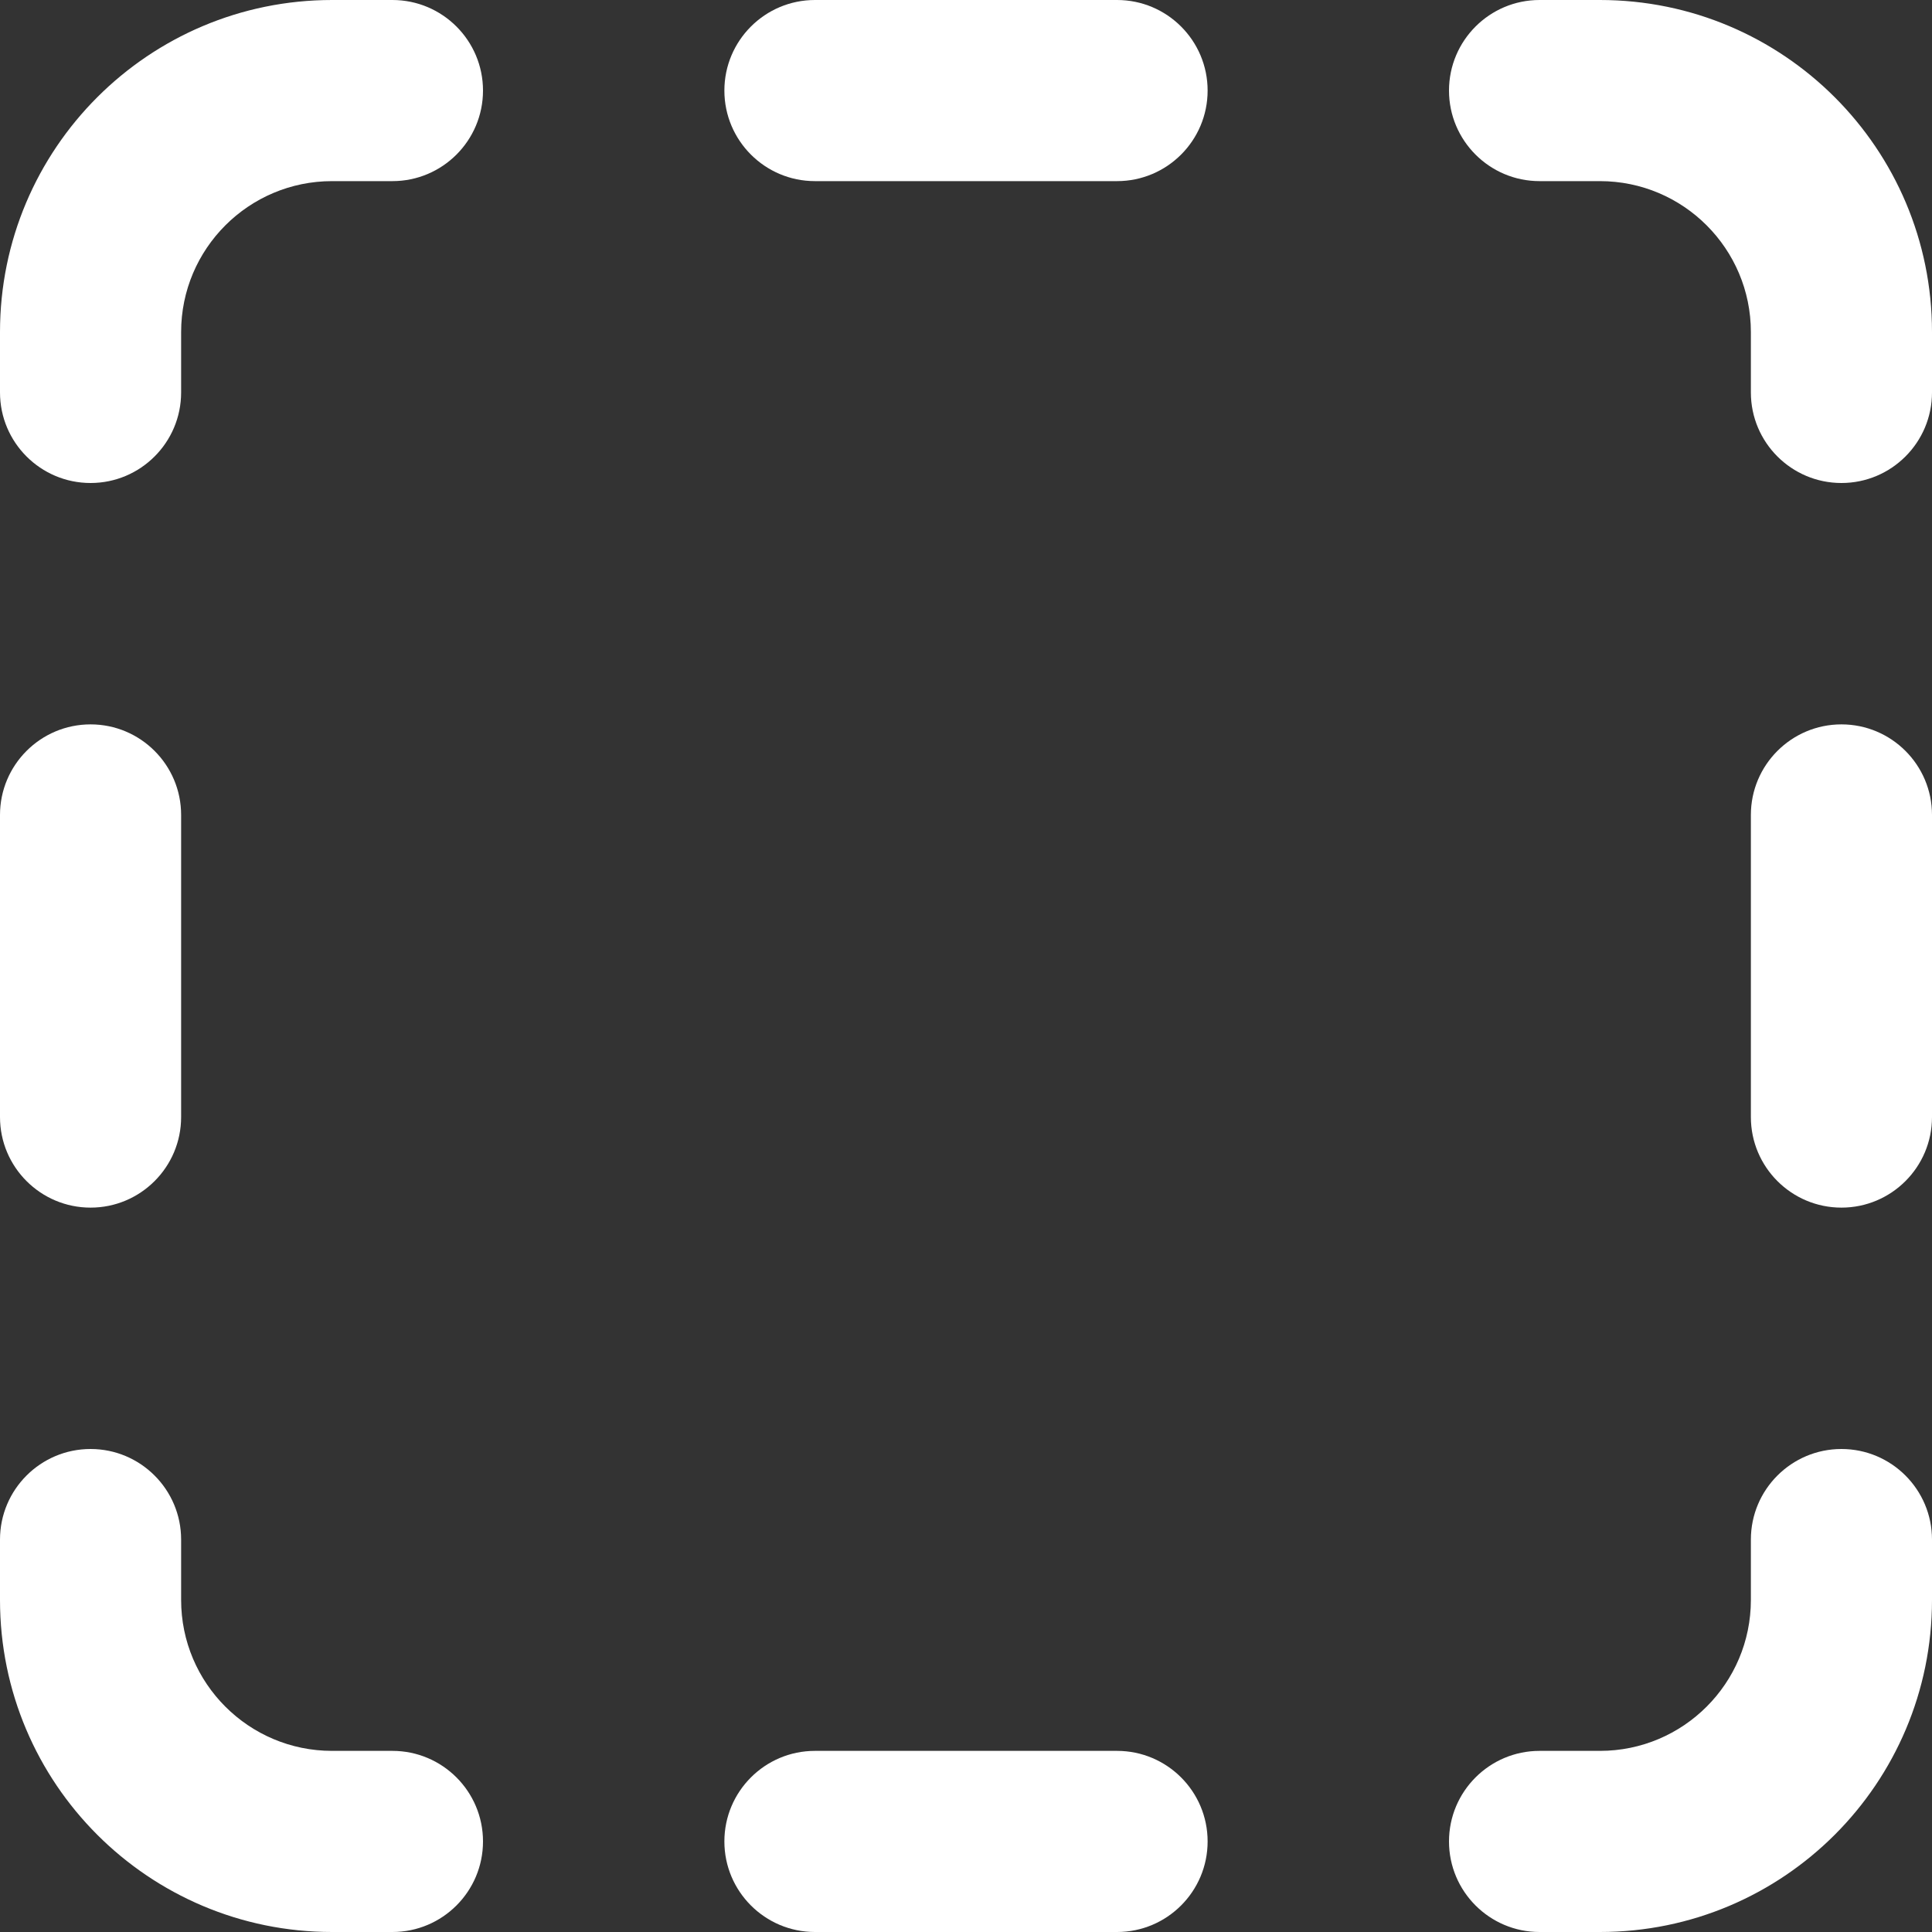 <svg preserveAspectRatio="none" width="100%" height="100%" overflow="visible" style="display: block;" viewBox="0 0 16 16" fill="none" xmlns="http://www.w3.org/2000/svg">
<rect x="0" y="0" width="16" height="16" fill="#333333" stroke="none"/>
<g id="Union">
<path d="M1.5 2.75C1.5 2.06 2.06 1.5 2.75 1.5H3.25C3.664 1.5 4 1.164 4 0.75C4 0.336 3.664 0 3.25 0H2.75C1.231 0 0 1.231 0 2.75V3.25C0 3.664 0.336 4 0.75 4C1.164 4 1.5 3.664 1.5 3.25V2.75Z" fill="white" style="fill:white;fill-opacity:1;"/>
<path d="M13.25 1.5C13.94 1.5 14.5 2.06 14.5 2.75V3.25C14.5 3.664 14.836 4 15.25 4C15.664 4 16 3.664 16 3.25V2.75C16 1.231 14.769 0 13.25 0H12.75C12.336 0 12 0.336 12 0.75C12 1.164 12.336 1.5 12.75 1.5H13.25Z" fill="white" style="fill:white;fill-opacity:1;"/>
<path d="M2.75 14.5C2.06 14.5 1.5 13.94 1.5 13.25V12.75C1.5 12.336 1.164 12 0.75 12C0.336 12 0 12.336 0 12.75V13.25C0 14.769 1.231 16 2.75 16H3.25C3.664 16 4 15.664 4 15.25C4 14.836 3.664 14.5 3.25 14.5H2.75Z" fill="white" style="fill:white;fill-opacity:1;"/>
<path d="M13.25 14.5C13.94 14.5 14.5 13.94 14.5 13.25V12.75C14.5 12.336 14.836 12 15.25 12C15.664 12 16 12.336 16 12.75V13.25C16 14.769 14.769 16 13.25 16H12.75C12.336 16 12 15.664 12 15.25C12 14.836 12.336 14.5 12.75 14.5H13.25Z" fill="white" style="fill:white;fill-opacity:1;"/>
<path d="M10.001 0.75C10.001 1.164 9.665 1.5 9.251 1.5L6.749 1.5C6.335 1.5 5.999 1.164 5.999 0.75C5.999 0.336 6.335 0 6.749 0H9.251C9.665 0 10.001 0.336 10.001 0.75Z" fill="white" style="fill:white;fill-opacity:1;"/>
<path d="M9.251 16C9.665 16 10.001 15.664 10.001 15.25C10.001 14.836 9.665 14.5 9.251 14.5H6.749C6.335 14.5 5.999 14.836 5.999 15.25C5.999 15.664 6.335 16 6.749 16H9.251Z" fill="white" style="fill:white;fill-opacity:1;"/>
<path d="M0.75 10.001C0.336 10.001 0 9.665 0 9.251V6.749C0 6.335 0.336 5.999 0.75 5.999C1.164 5.999 1.5 6.335 1.5 6.749L1.5 9.251C1.5 9.665 1.164 10.001 0.75 10.001Z" fill="white" style="fill:white;fill-opacity:1;"/>
<path d="M14.5 9.251C14.5 9.665 14.836 10.001 15.25 10.001C15.664 10.001 16 9.665 16 9.251V6.749C16 6.335 15.664 5.999 15.25 5.999C14.836 5.999 14.5 6.335 14.5 6.749V9.251Z" fill="white" style="fill:white;fill-opacity:1;"/>
</g>
</svg>
